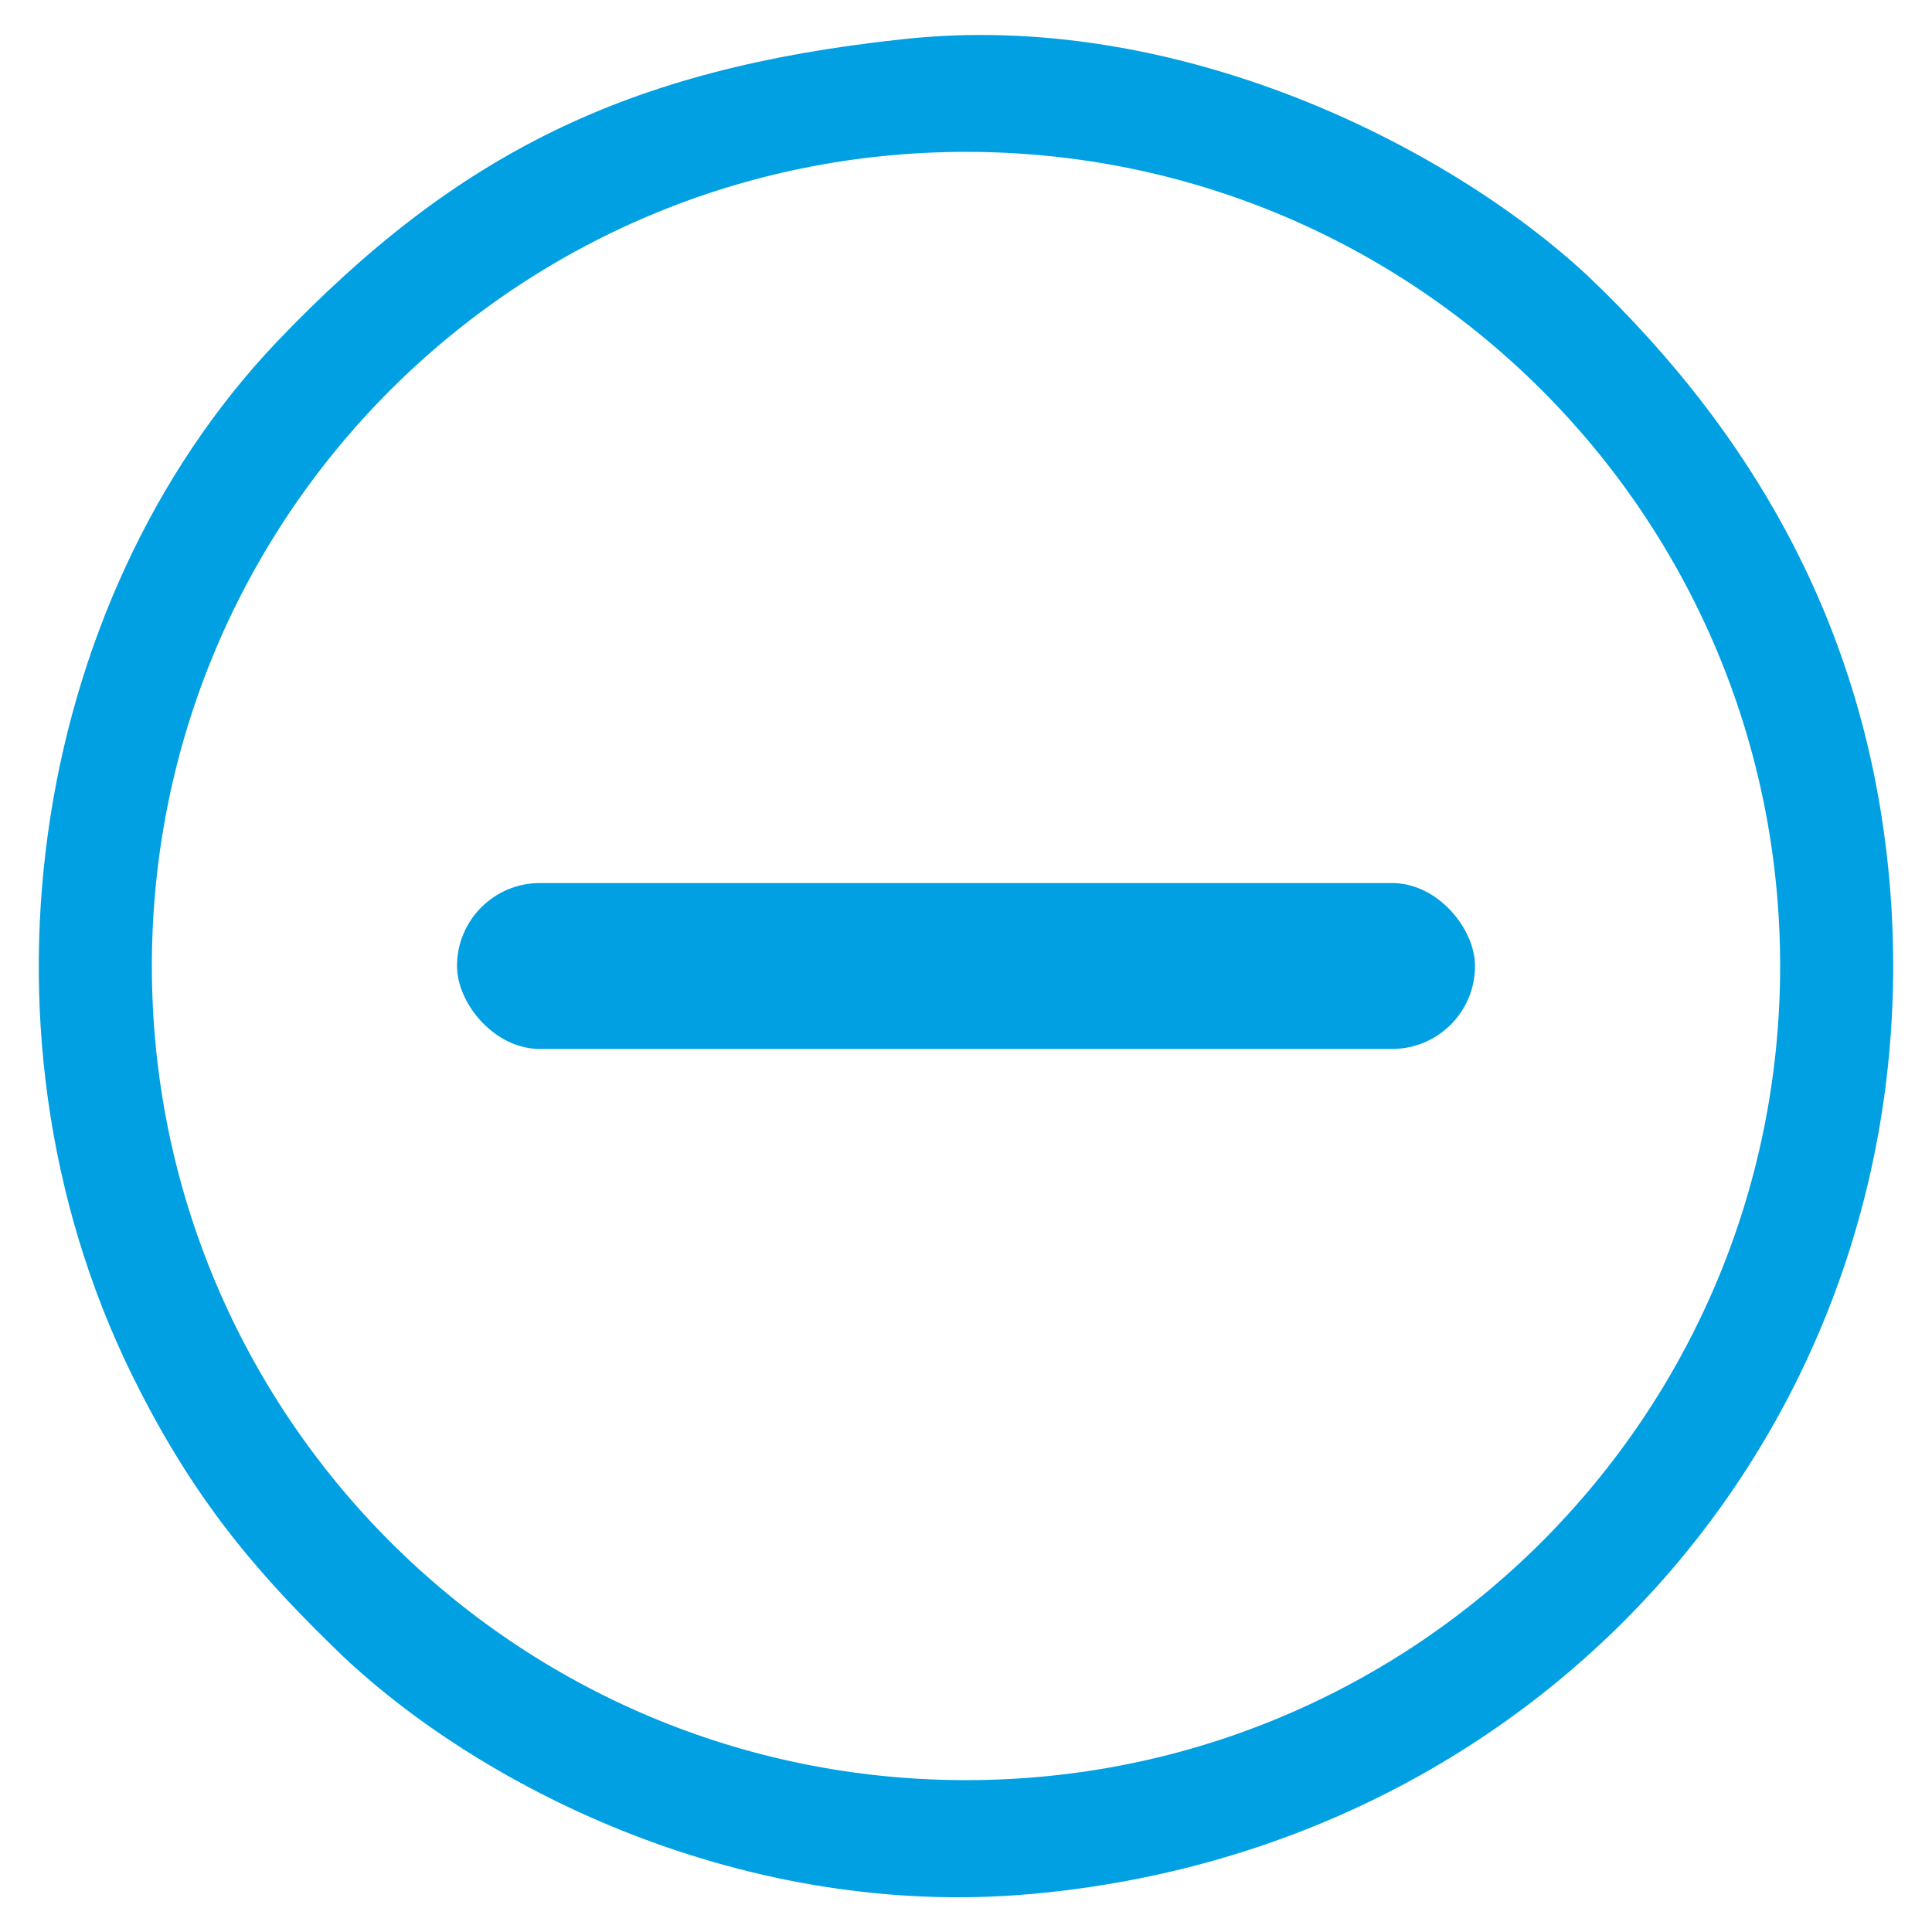 <?xml version="1.0" encoding="UTF-8"?>
<!DOCTYPE svg PUBLIC "-//W3C//DTD SVG 1.1//EN" "http://www.w3.org/Graphics/SVG/1.1/DTD/svg11.dtd">
<!-- Creator: CorelDRAW X7 width="48.6834mm" height="48.6834mm" -->
<svg xmlns="http://www.w3.org/2000/svg" xml:space="preserve" width="25px" height="25px" version="1.1" shape-rendering="geometricPrecision" text-rendering="geometricPrecision" image-rendering="optimizeQuality" fill-rule="evenodd" clip-rule="evenodd"
viewBox="0 0 1374 1374"
 xmlns:xlink="http://www.w3.org/1999/xlink">
 <g id="Layer_x0020_1">
  <g id="_2609439628560">
   <rect fill="none" width="1374" height="1374"/>
   <g>
    <path fill="#00A0E3" d="M641 28c-195,21 -316,81 -444,215 -176,185 -226,498 -97,747 43,84 89,135 144,188 102,96 287,187 489,169 371,-33 635,-341 612,-704 -12,-185 -93,-330 -216,-447 -99,-92 -292,-190 -488,-168zm46 1238c320,0 579,-259 579,-579 0,-320 -259,-579 -579,-579 -320,0 -579,259 -579,579 0,320 259,579 579,579z"/>
    <rect fill="#00A0E3" x="325" y="628" width="724" height="118" rx="59" ry="59"/>
   </g>
  </g>
 </g>
</svg>
